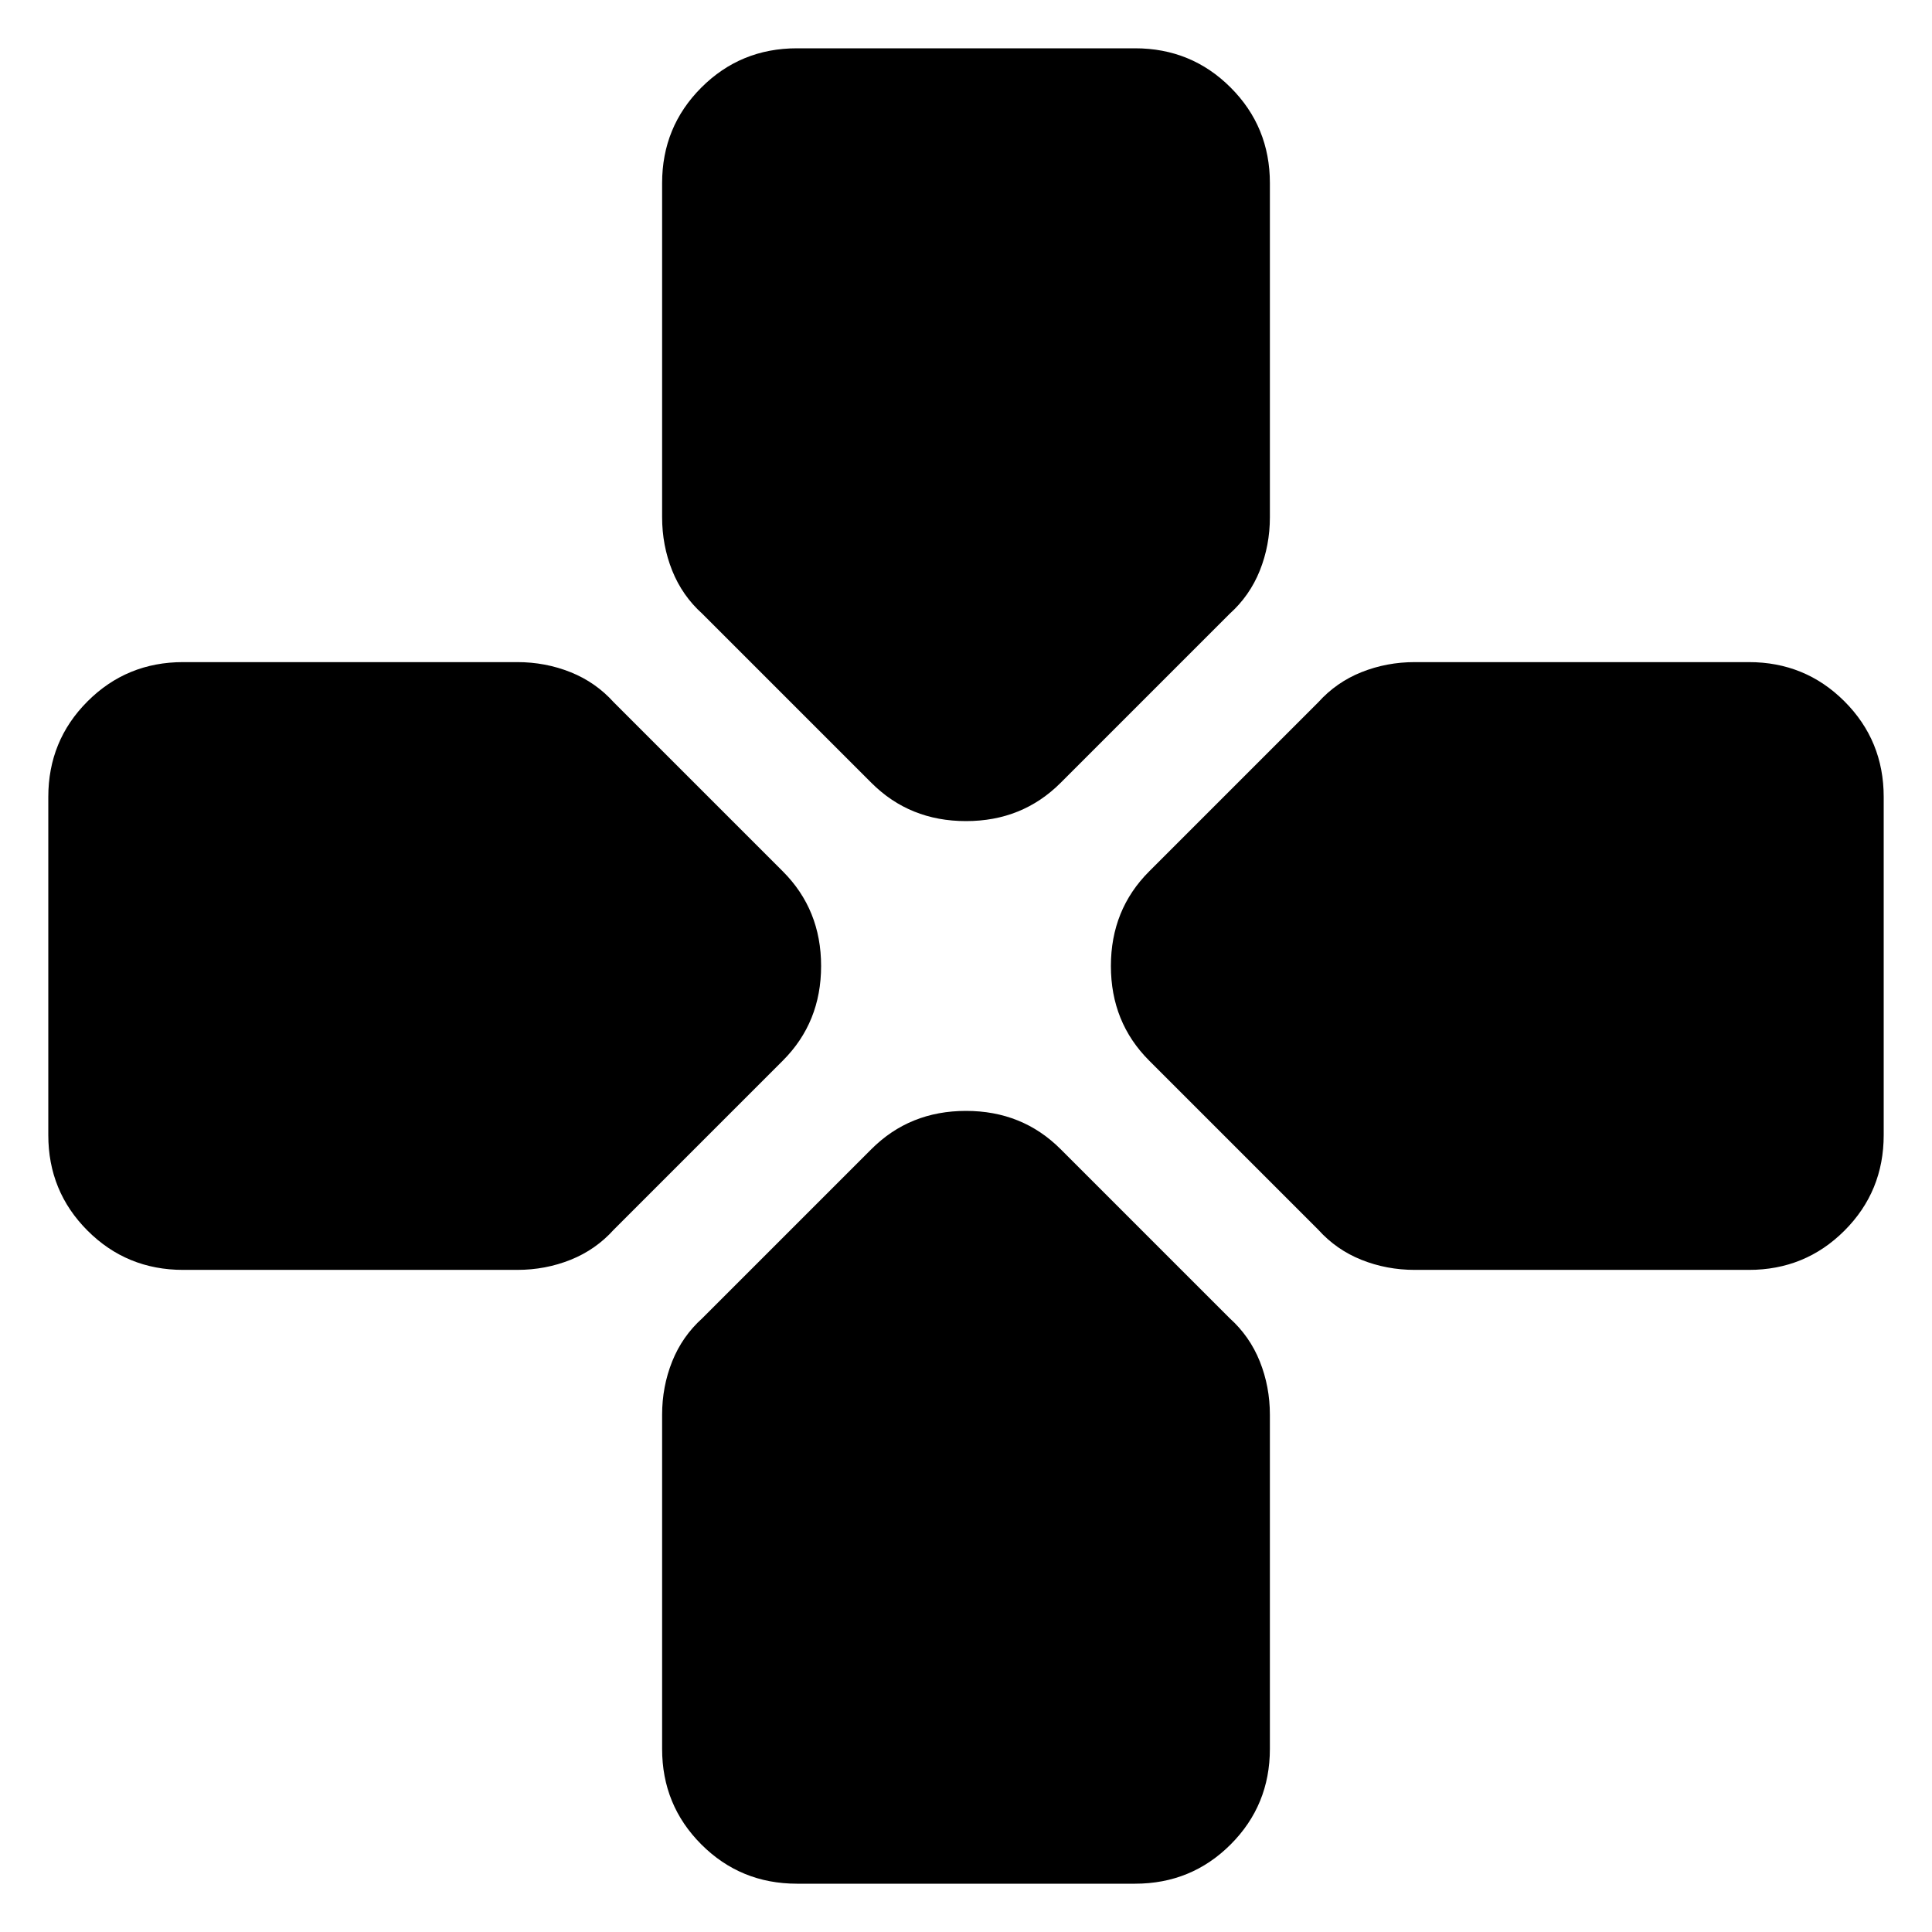 <svg xmlns="http://www.w3.org/2000/svg" height="24" viewBox="0 96 960 960" width="24"><path d="m433 485-84-84q-10-9-15-21.5t-5-26.5V187q0-28 19.5-47.5T396 120h168q28 0 47.5 19.5T631 187v166q0 14-5 26.5T611 401l-84 84q-19 19-47 19t-47-19Zm270 242q-14 0-26.5-5T655 707l-84-84q-19-19-19-47t19-47l84-84q9-10 21.5-15t26.5-5h166q28 0 47.5 19.5T936 492v168q0 28-19.5 47.5T869 727H703Zm-612 0q-28 0-47.5-19.5T24 660V492q0-28 19.5-47.5T91 425h166q14 0 26.5 5t21.5 15l84 84q19 19 19 47t-19 47l-84 84q-9 10-21.5 15t-26.5 5H91Zm305 305q-28 0-47.5-19.5T329 965V799q0-14 5-26.5t15-21.5l84-84q19-19 47-19t47 19l84 84q10 9 15 21.5t5 26.5v166q0 28-19.5 47.5T564 1032H396Z"/></svg>
